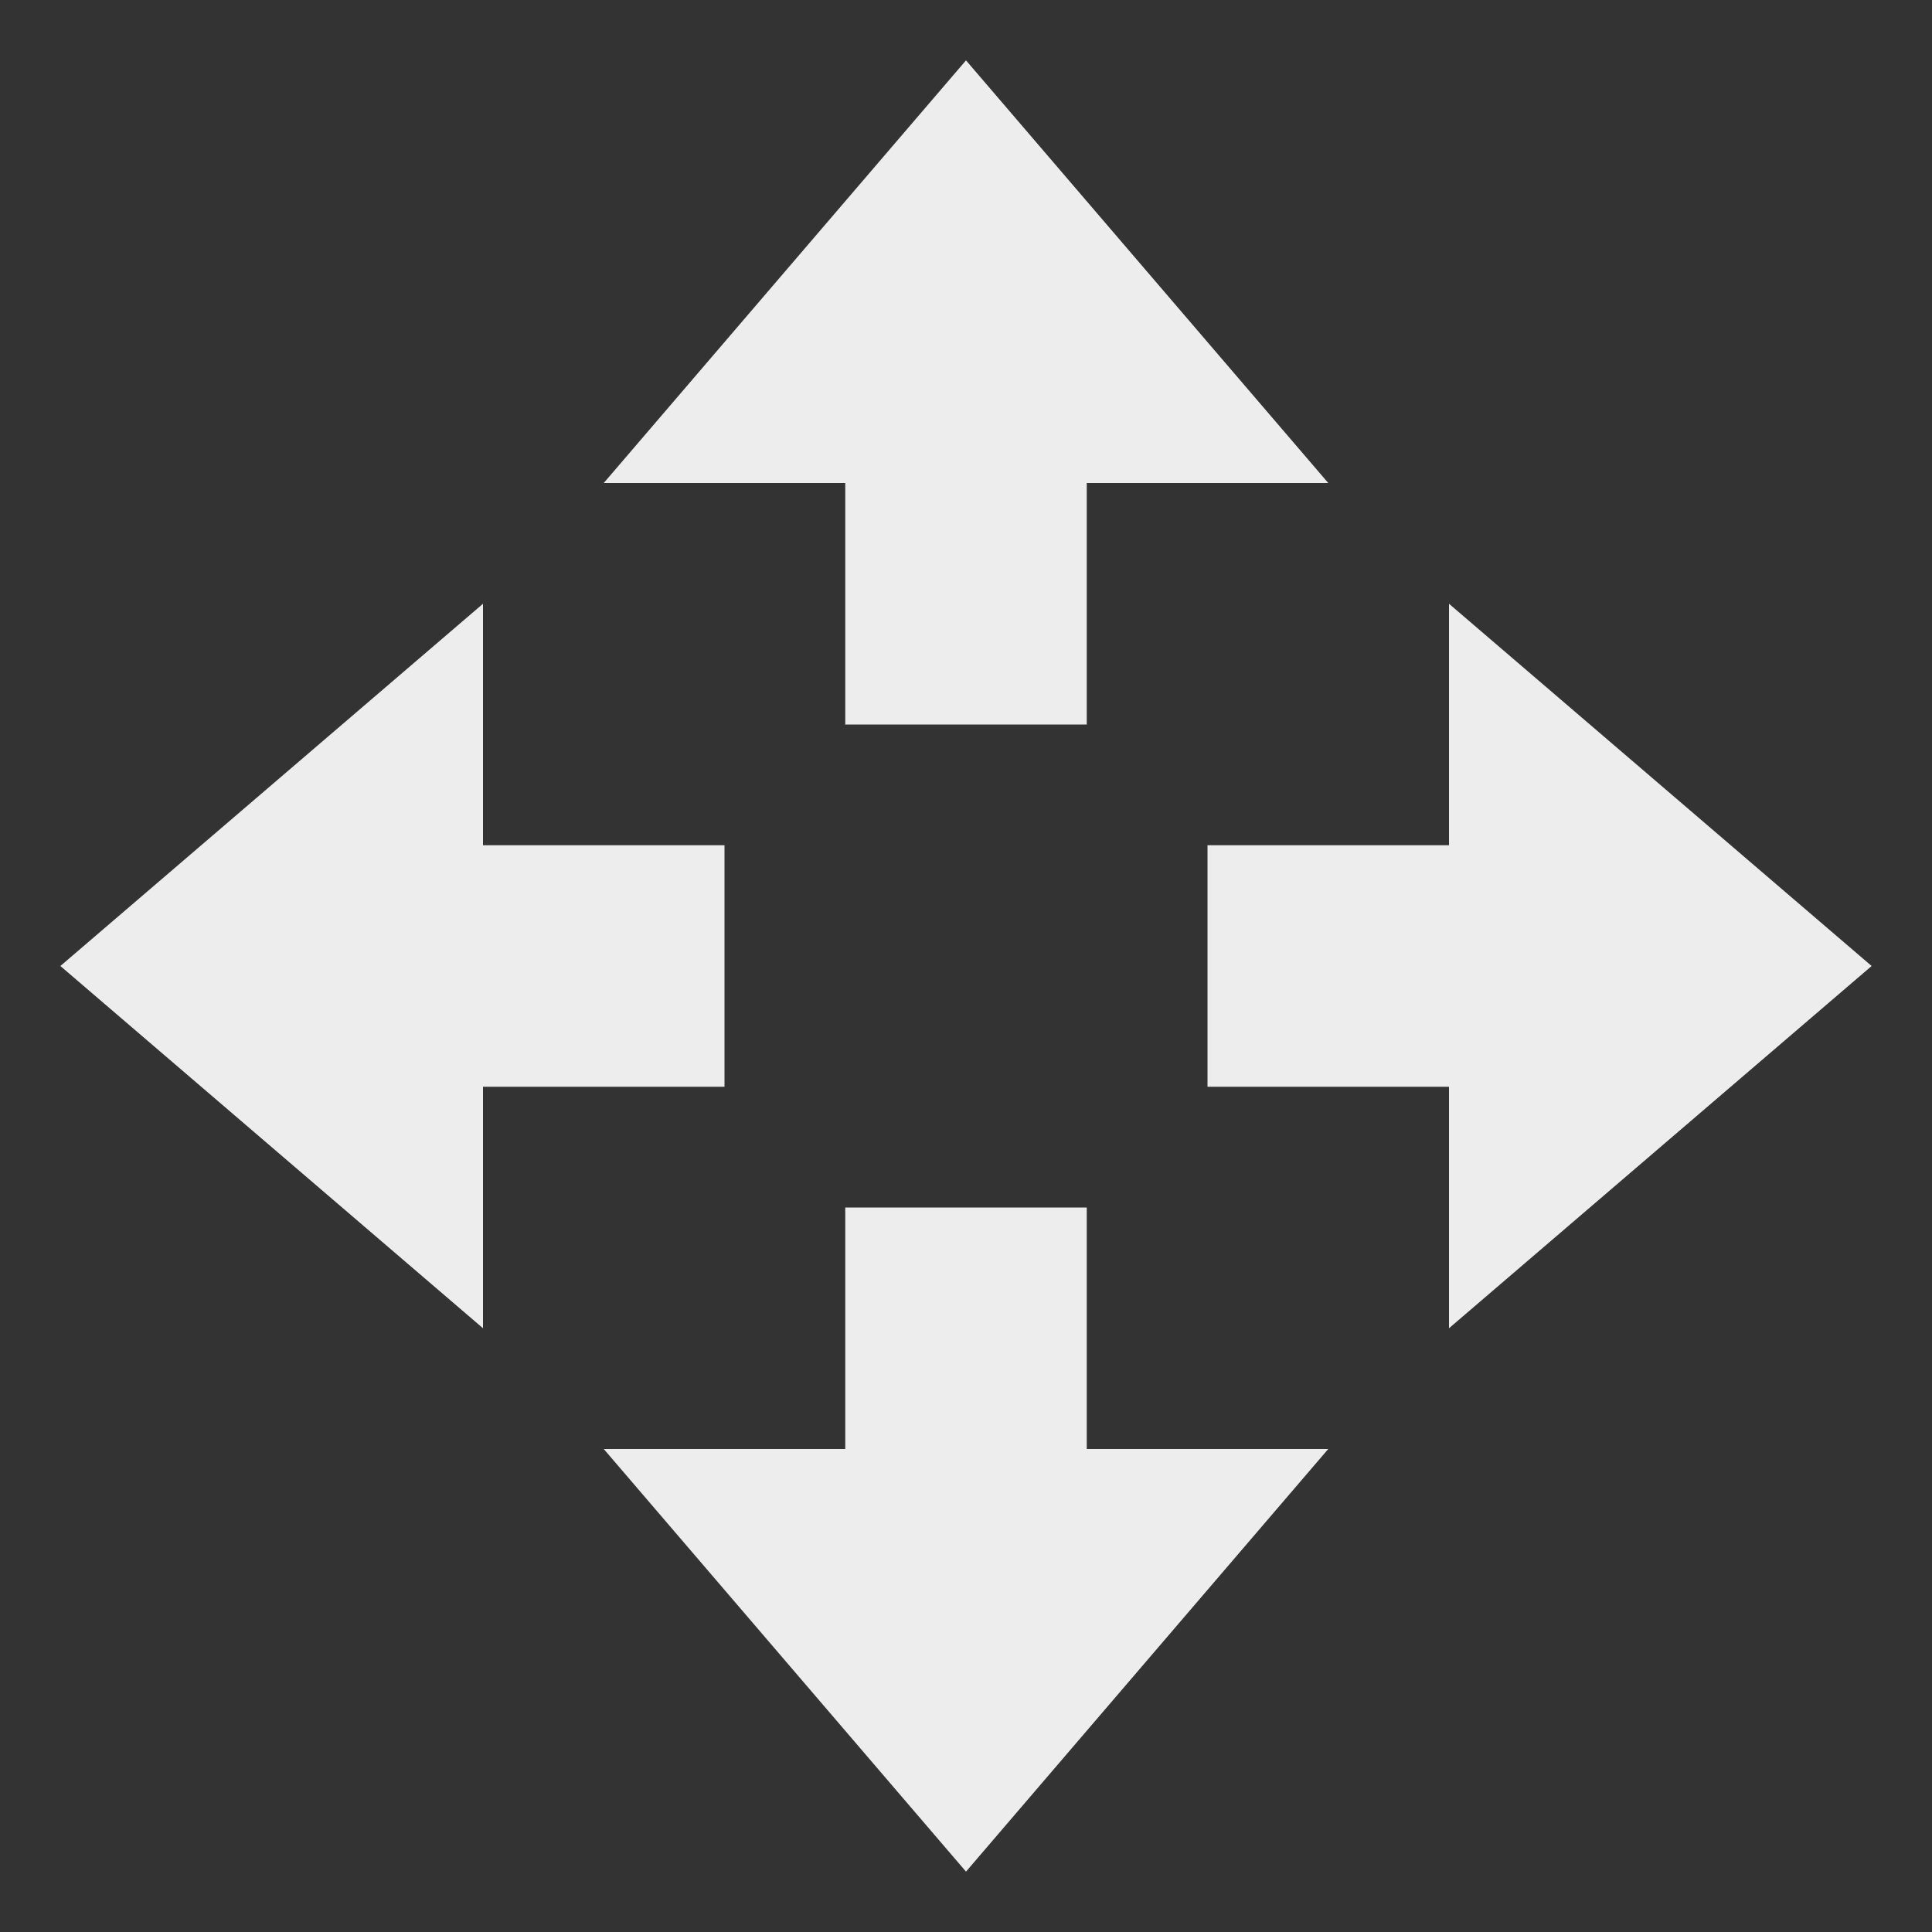 <svg xmlns="http://www.w3.org/2000/svg" width="16" height="16" version="1.1">
 <rect width="100%" height="100%" fill="#333333" stroke="none"/>
 <path style="fill:#ededed" d="M 8,15.5 5,12 H 7 V 10 H 9 V 12 H 11 Z"/>
 <path style="fill:#ededed" d="M 8,0.5 5,4 H 7 V 6 H 9 V 4 H 11 Z"/>
 <path style="fill:#ededed" d="M 15.5,8 12,5 V 7 H 10 V 9 H 12 V 11 Z"/>
 <path style="fill:#ededed" d="M 0.5,8 4,5 V 7 H 6 V 9 H 4 V 11 Z"/>
</svg>

